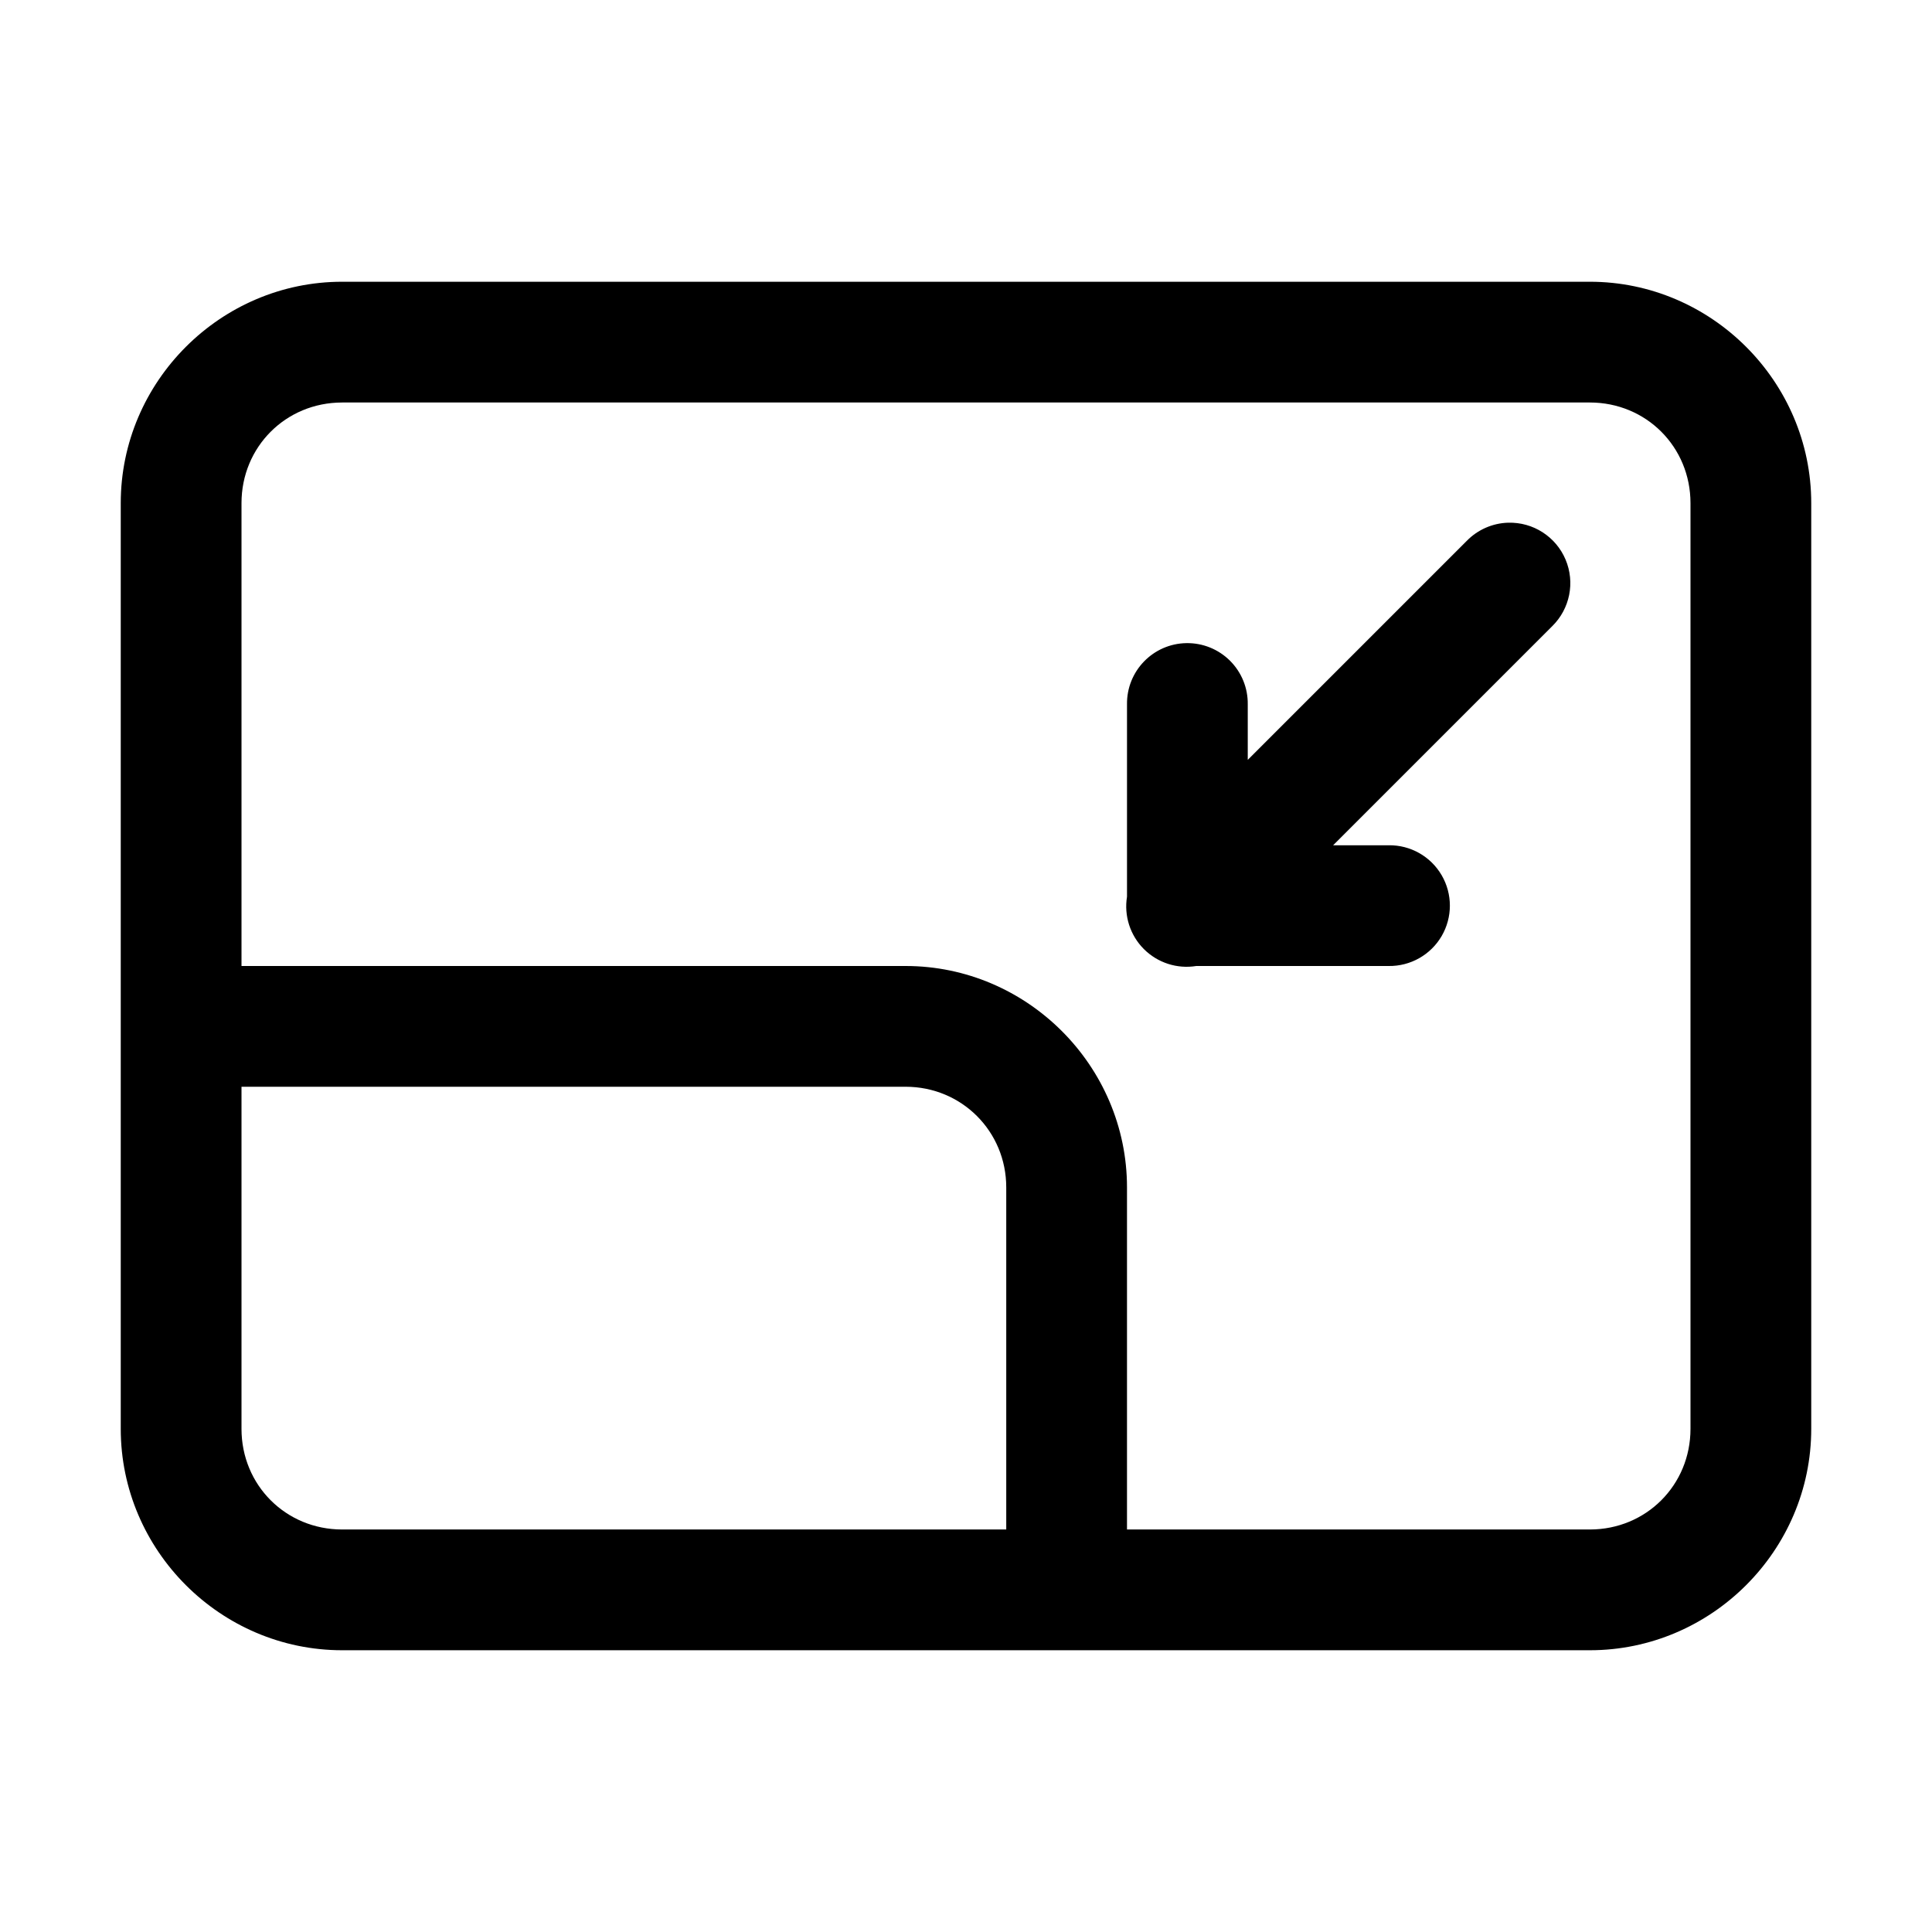 <svg version="1.1" xmlns="http://www.w3.org/2000/svg" xmlns:xlink="http://www.w3.org/1999/xlink" viewBox="0 0 172 172" width="172" height="172">
  <g fill="none" fill-rule="nonzero" stroke="none" stroke-width="1" stroke-linecap="butt" stroke-linejoin="miter" stroke-miterlimit="10" stroke-dasharray="" stroke-dashoffset="0" font-family="none" font-weight="none" font-size="none" text-anchor="none" style="mix-blend-mode: normal">
    <path d="M0,172v-172h172v172z" fill="none"></path>
    <g fill="currentColor">
      <path d="M30.458,25.083c-10.821,0 -19.708,8.887 -19.708,19.708v82.417c0,10.821 8.887,19.708 19.708,19.708h111.083c10.821,0 19.708,-8.887 19.708,-19.708v-82.417c0,-10.821 -8.887,-19.708 -19.708,-19.708zM30.458,35.833h111.083c5.01,0 8.958,3.948 8.958,8.958v82.417c0,5.01 -3.948,8.958 -8.958,8.958h-41.208v-30.458c0,-10.819 -8.889,-19.708 -19.708,-19.708h-59.125v-41.208c0,-5.01 3.948,-8.958 8.958,-8.958zM134.27,46.534c-1.396,0.041 -2.721,0.623 -3.695,1.624l-19.491,19.491v-4.941c0.021,-1.453 -0.548,-2.853 -1.576,-3.881c-1.029,-1.027 -2.429,-1.594 -3.883,-1.571c-2.966,0.046 -5.334,2.486 -5.291,5.452v17.119c-0.279,1.706 0.28,3.442 1.502,4.666c1.222,1.223 2.957,1.784 4.664,1.507h17.126c1.938,0.027 3.741,-0.991 4.719,-2.665c0.977,-1.674 0.977,-3.745 0,-5.419c-0.977,-1.674 -2.78,-2.693 -4.719,-2.665h-4.941l19.491,-19.491c1.587,-1.546 2.063,-3.907 1.2,-5.947c-0.864,-2.04 -2.89,-3.341 -5.105,-3.278zM21.5,96.75h59.125c4.991,0 8.958,3.968 8.958,8.958v30.458h-59.125c-5.01,0 -8.958,-3.948 -8.958,-8.958z"></path>
    </g>
  </g>
</svg>